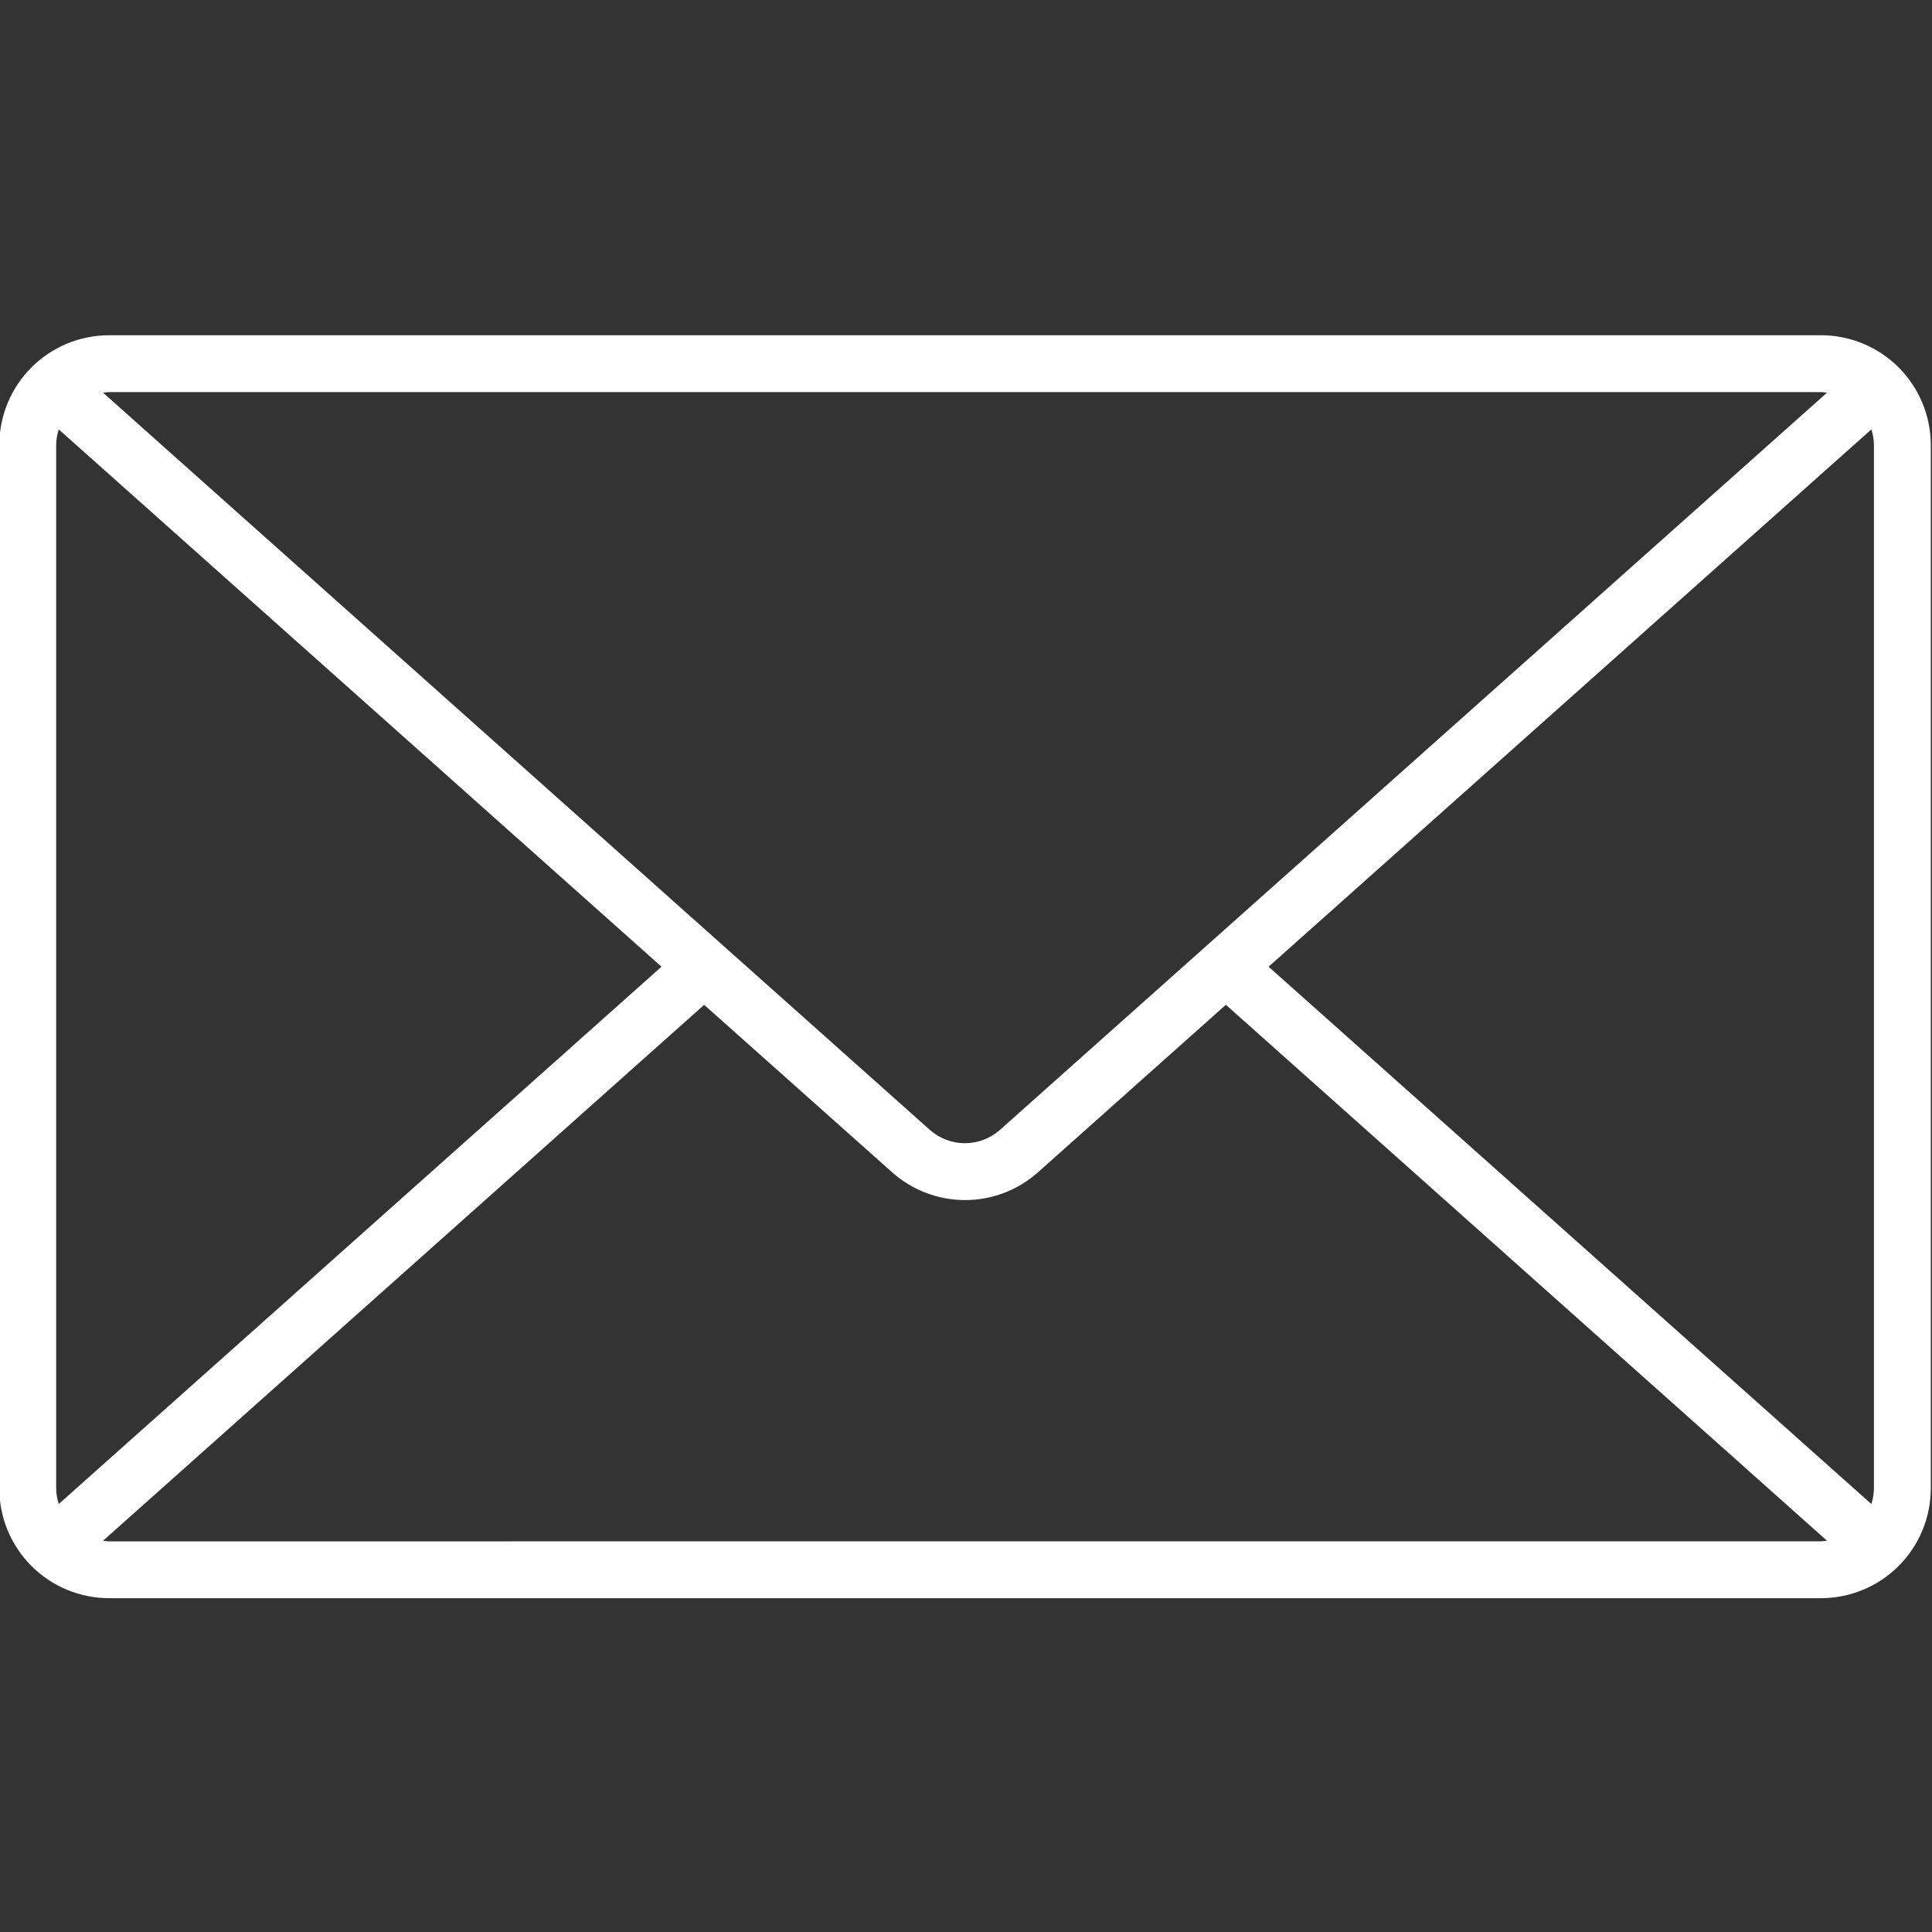 <svg xmlns="http://www.w3.org/2000/svg" xmlns:xlink="http://www.w3.org/1999/xlink"  zoomAndPan="magnify" viewBox="0 0 600 600" preserveAspectRatio="xMidYMid meet" version="1.2"><rect x="0" y="0" width="600" height="600" fill="#333333" stroke="none"/><defs><clipPath id="9f5fbf646c"><path d="M 0 104 L 600 104 L 600 496.84 L 0 496.84 Z M 0 104 "/></clipPath></defs><g id="3b2c09e674"><g clip-rule="nonzero" clip-path="url(#9f5fbf646c)"><path style=" stroke:none;fill-rule:nonzero;fill:#ffffff;fill-opacity:1;" d="M 565.539 104.109 L 33.859 104.109 C 32.746 104.109 31.633 104.168 30.52 104.277 C 29.41 104.387 28.309 104.551 27.215 104.77 C 26.121 104.988 25.039 105.262 23.973 105.586 C 22.906 105.91 21.855 106.285 20.824 106.711 C 19.793 107.141 18.789 107.617 17.805 108.145 C 16.82 108.672 15.863 109.242 14.938 109.863 C 14.008 110.484 13.113 111.148 12.25 111.855 C 11.391 112.562 10.562 113.312 9.773 114.102 C 8.984 114.891 8.238 115.715 7.527 116.578 C 6.82 117.441 6.156 118.336 5.535 119.262 C 4.918 120.191 4.344 121.145 3.816 122.129 C 3.289 123.113 2.812 124.121 2.387 125.152 C 1.957 126.184 1.582 127.23 1.258 128.297 C 0.934 129.367 0.664 130.445 0.445 131.543 C 0.227 132.637 0.062 133.738 -0.051 134.848 C -0.16 135.957 -0.215 137.07 -0.219 138.188 L -0.219 462.25 C -0.215 463.367 -0.16 464.477 -0.051 465.59 C 0.062 466.699 0.227 467.801 0.445 468.895 C 0.664 469.988 0.934 471.07 1.258 472.137 C 1.582 473.207 1.957 474.254 2.387 475.285 C 2.812 476.316 3.289 477.324 3.816 478.305 C 4.344 479.289 4.918 480.246 5.535 481.172 C 6.156 482.102 6.82 482.996 7.527 483.859 C 8.238 484.723 8.984 485.547 9.773 486.336 C 10.562 487.125 11.391 487.871 12.25 488.582 C 13.113 489.289 14.008 489.953 14.938 490.574 C 15.863 491.191 16.82 491.766 17.805 492.293 C 18.789 492.82 19.793 493.297 20.824 493.723 C 21.855 494.152 22.906 494.527 23.973 494.852 C 25.039 495.176 26.121 495.449 27.215 495.668 C 28.309 495.887 29.41 496.051 30.52 496.16 C 31.633 496.27 32.746 496.324 33.859 496.328 L 565.539 496.328 C 566.656 496.324 567.77 496.27 568.879 496.16 C 569.992 496.051 571.094 495.887 572.188 495.668 C 573.281 495.449 574.363 495.176 575.43 494.852 C 576.496 494.527 577.547 494.152 578.578 493.727 C 579.609 493.297 580.617 492.82 581.602 492.293 C 582.582 491.77 583.539 491.195 584.469 490.574 C 585.395 489.953 586.289 489.289 587.152 488.582 C 588.016 487.875 588.84 487.125 589.629 486.336 C 590.418 485.547 591.168 484.723 591.875 483.859 C 592.582 482.996 593.246 482.102 593.867 481.176 C 594.488 480.246 595.062 479.293 595.59 478.309 C 596.113 477.324 596.59 476.316 597.02 475.285 C 597.445 474.254 597.824 473.207 598.148 472.137 C 598.473 471.07 598.742 469.988 598.961 468.895 C 599.18 467.801 599.344 466.699 599.457 465.59 C 599.566 464.48 599.621 463.367 599.625 462.25 L 599.625 138.188 C 599.621 137.07 599.566 135.957 599.457 134.848 C 599.344 133.738 599.18 132.633 598.961 131.539 C 598.742 130.445 598.473 129.367 598.148 128.297 C 597.824 127.23 597.445 126.18 597.02 125.148 C 596.59 124.121 596.113 123.113 595.59 122.129 C 595.062 121.145 594.488 120.188 593.867 119.262 C 593.246 118.332 592.582 117.438 591.875 116.574 C 591.168 115.715 590.418 114.887 589.629 114.098 C 588.84 113.309 588.016 112.562 587.152 111.855 C 586.289 111.145 585.395 110.48 584.469 109.863 C 583.539 109.242 582.582 108.668 581.602 108.141 C 580.617 107.617 579.609 107.141 578.578 106.711 C 577.547 106.285 576.496 105.906 575.43 105.582 C 574.363 105.258 573.281 104.988 572.188 104.77 C 571.094 104.551 569.992 104.387 568.879 104.277 C 567.77 104.168 566.656 104.109 565.539 104.109 Z M 393.973 300.219 L 581.16 133.359 C 581.68 134.926 581.949 136.535 581.969 138.188 L 581.969 462.25 C 581.949 463.902 581.68 465.512 581.16 467.078 Z M 565.52 121.77 C 566.145 121.797 566.77 121.855 567.387 121.957 L 310.57 350.871 C 309.828 351.535 309.027 352.125 308.176 352.645 C 307.324 353.164 306.43 353.602 305.496 353.957 C 304.566 354.312 303.609 354.582 302.625 354.762 C 301.645 354.941 300.656 355.031 299.656 355.031 C 298.66 355.031 297.668 354.941 296.688 354.762 C 295.707 354.582 294.75 354.312 293.816 353.957 C 292.887 353.602 291.992 353.164 291.141 352.645 C 290.289 352.125 289.488 351.535 288.746 350.871 L 32 121.957 C 32.617 121.855 33.234 121.797 33.859 121.77 Z M 18.25 467.078 C 17.734 465.512 17.465 463.902 17.441 462.25 L 17.441 138.188 C 17.465 136.535 17.734 134.926 18.25 133.359 L 205.434 300.219 Z M 33.859 478.684 C 33.234 478.656 32.617 478.594 32 478.496 L 218.684 312.059 L 277.043 364.055 C 277.816 364.742 278.617 365.395 279.445 366.008 C 280.277 366.625 281.137 367.199 282.02 367.738 C 282.902 368.273 283.809 368.77 284.738 369.223 C 285.664 369.68 286.613 370.09 287.578 370.457 C 288.543 370.828 289.523 371.148 290.52 371.43 C 291.516 371.707 292.523 371.941 293.539 372.129 C 294.555 372.316 295.578 372.457 296.609 372.551 C 297.637 372.645 298.668 372.691 299.703 372.691 C 300.738 372.691 301.77 372.645 302.797 372.551 C 303.828 372.457 304.852 372.316 305.867 372.129 C 306.883 371.941 307.891 371.707 308.887 371.43 C 309.883 371.148 310.863 370.828 311.828 370.457 C 312.793 370.09 313.742 369.68 314.668 369.223 C 315.598 368.77 316.504 368.273 317.387 367.738 C 318.27 367.199 319.129 366.625 319.957 366.008 C 320.789 365.395 321.59 364.742 322.363 364.055 L 380.707 312.043 L 567.391 478.48 C 566.773 478.578 566.152 478.641 565.527 478.668 Z M 33.859 478.684 "/></g></g></svg>